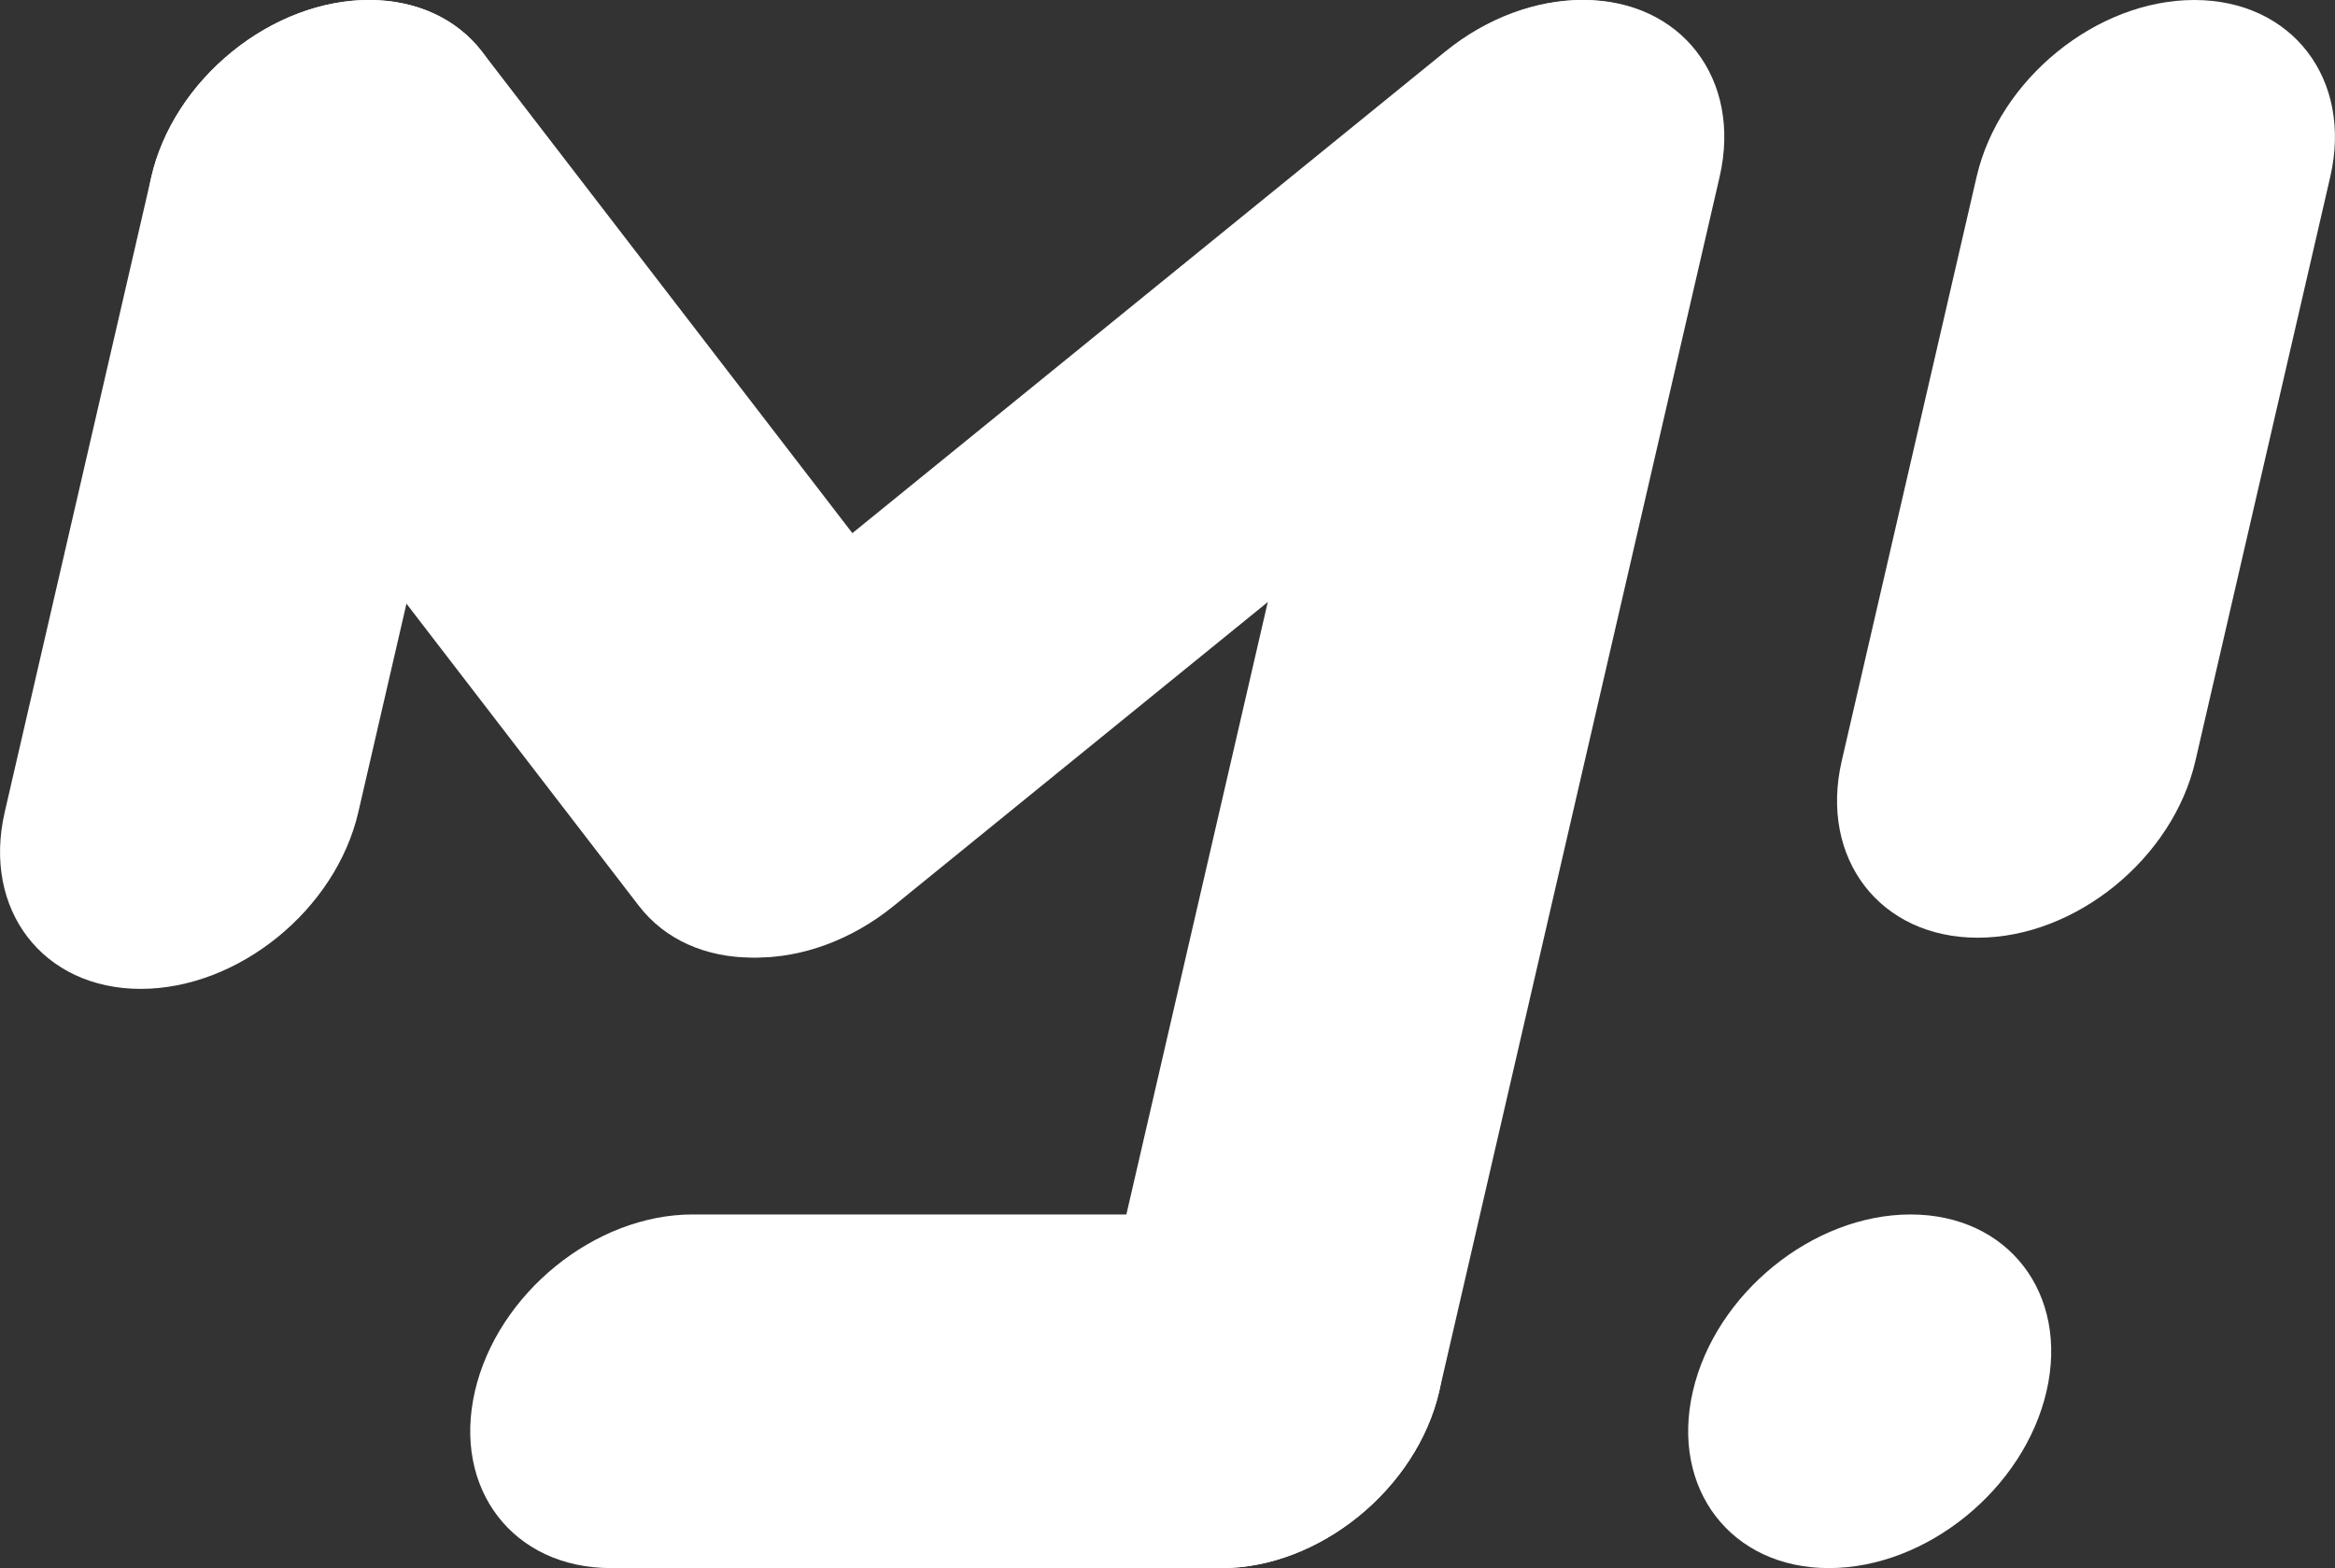 <?xml version="1.0" encoding="UTF-8"?>
<svg id="Layer_2" data-name="Layer 2" xmlns="http://www.w3.org/2000/svg" viewBox="0 0 349.92 235.02">
  <rect x="0" y="0" width="349.92" height="235.02" fill="#333333" stroke="none"/>
  <defs>
    <style>
      .cls-1 {
        fill: #fff;
      }
    </style>
  </defs>
  <g id="Layer_1-2" data-name="Layer 1">
    <path class="cls-1" d="m21.09,148.21h0c-14.64,0-23.76-11.86-20.38-26.5L22.68,26.5C26.06,11.86,40.67,0,55.3,0h0c14.64,0,23.76,11.86,20.38,26.5l-21.98,95.21c-3.38,14.64-17.98,26.5-32.62,26.5Z"/>
    <path class="cls-1" d="m113.86,140.54h0c-14.64,0-23.76-11.86-20.38-26.5h0c3.38-14.64,17.98-26.5,32.62-26.5h0c14.64,0,23.76,11.86,20.38,26.5h0c-3.38,14.64-17.98,26.5-32.62,26.5Z"/>
    <path class="cls-1" d="m183.06,235.02h0c-14.64,0-23.76-11.86-20.38-26.5L204.7,26.5C208.08,11.86,222.69,0,237.32,0h0c14.64,0,23.76,11.86,20.38,26.5l-42.02,182.02c-3.38,14.64-17.98,26.5-32.62,26.5Z"/>
    <path class="cls-1" d="m328.83,0h0c14.64,0,23.76,11.86,20.38,26.5l-20.21,87.54c-3.38,14.64-17.98,26.5-32.62,26.5h0c-14.64,0-23.76-11.86-20.38-26.5l20.21-87.54C299.59,11.86,314.2,0,328.83,0Z"/>
    <path class="cls-1" d="m274.07,235.02h0c-14.64,0-23.76-11.86-20.38-26.5h0c3.38-14.64,17.98-26.5,32.62-26.5h0c14.64,0,23.76,11.86,20.38,26.5h0c-3.38,14.64-17.98,26.5-32.62,26.5Z"/>
    <path class="cls-1" d="m183.06,235.02h-91.51c-14.64,0-23.76-11.86-20.38-26.5h0c3.38-14.64,17.98-26.5,32.62-26.5h91.51c14.64,0,23.76,11.86,20.38,26.5h0c-3.38,14.64-17.98,26.5-32.62,26.5Z"/>
    <path class="cls-1" d="m34.77,7.76h0c12.74-10.35,29.52-10.35,37.48,0l69.61,90.51c7.96,10.35,4.09,27.13-8.65,37.48h0c-12.74,10.35-29.52,10.35-37.48,0L26.12,45.24c-7.96-10.35-4.09-27.13,8.65-37.48Z"/>
    <path class="cls-1" d="m96.48,135.75h0c-7.96-10.35-4.09-27.13,8.65-37.48L216.54,7.76c12.74-10.35,29.52-10.35,37.48,0h0c7.96,10.35,4.09,27.13-8.65,37.48l-111.41,90.51c-12.74,10.35-29.52,10.35-37.48,0Z"/>
  </g>
</svg>